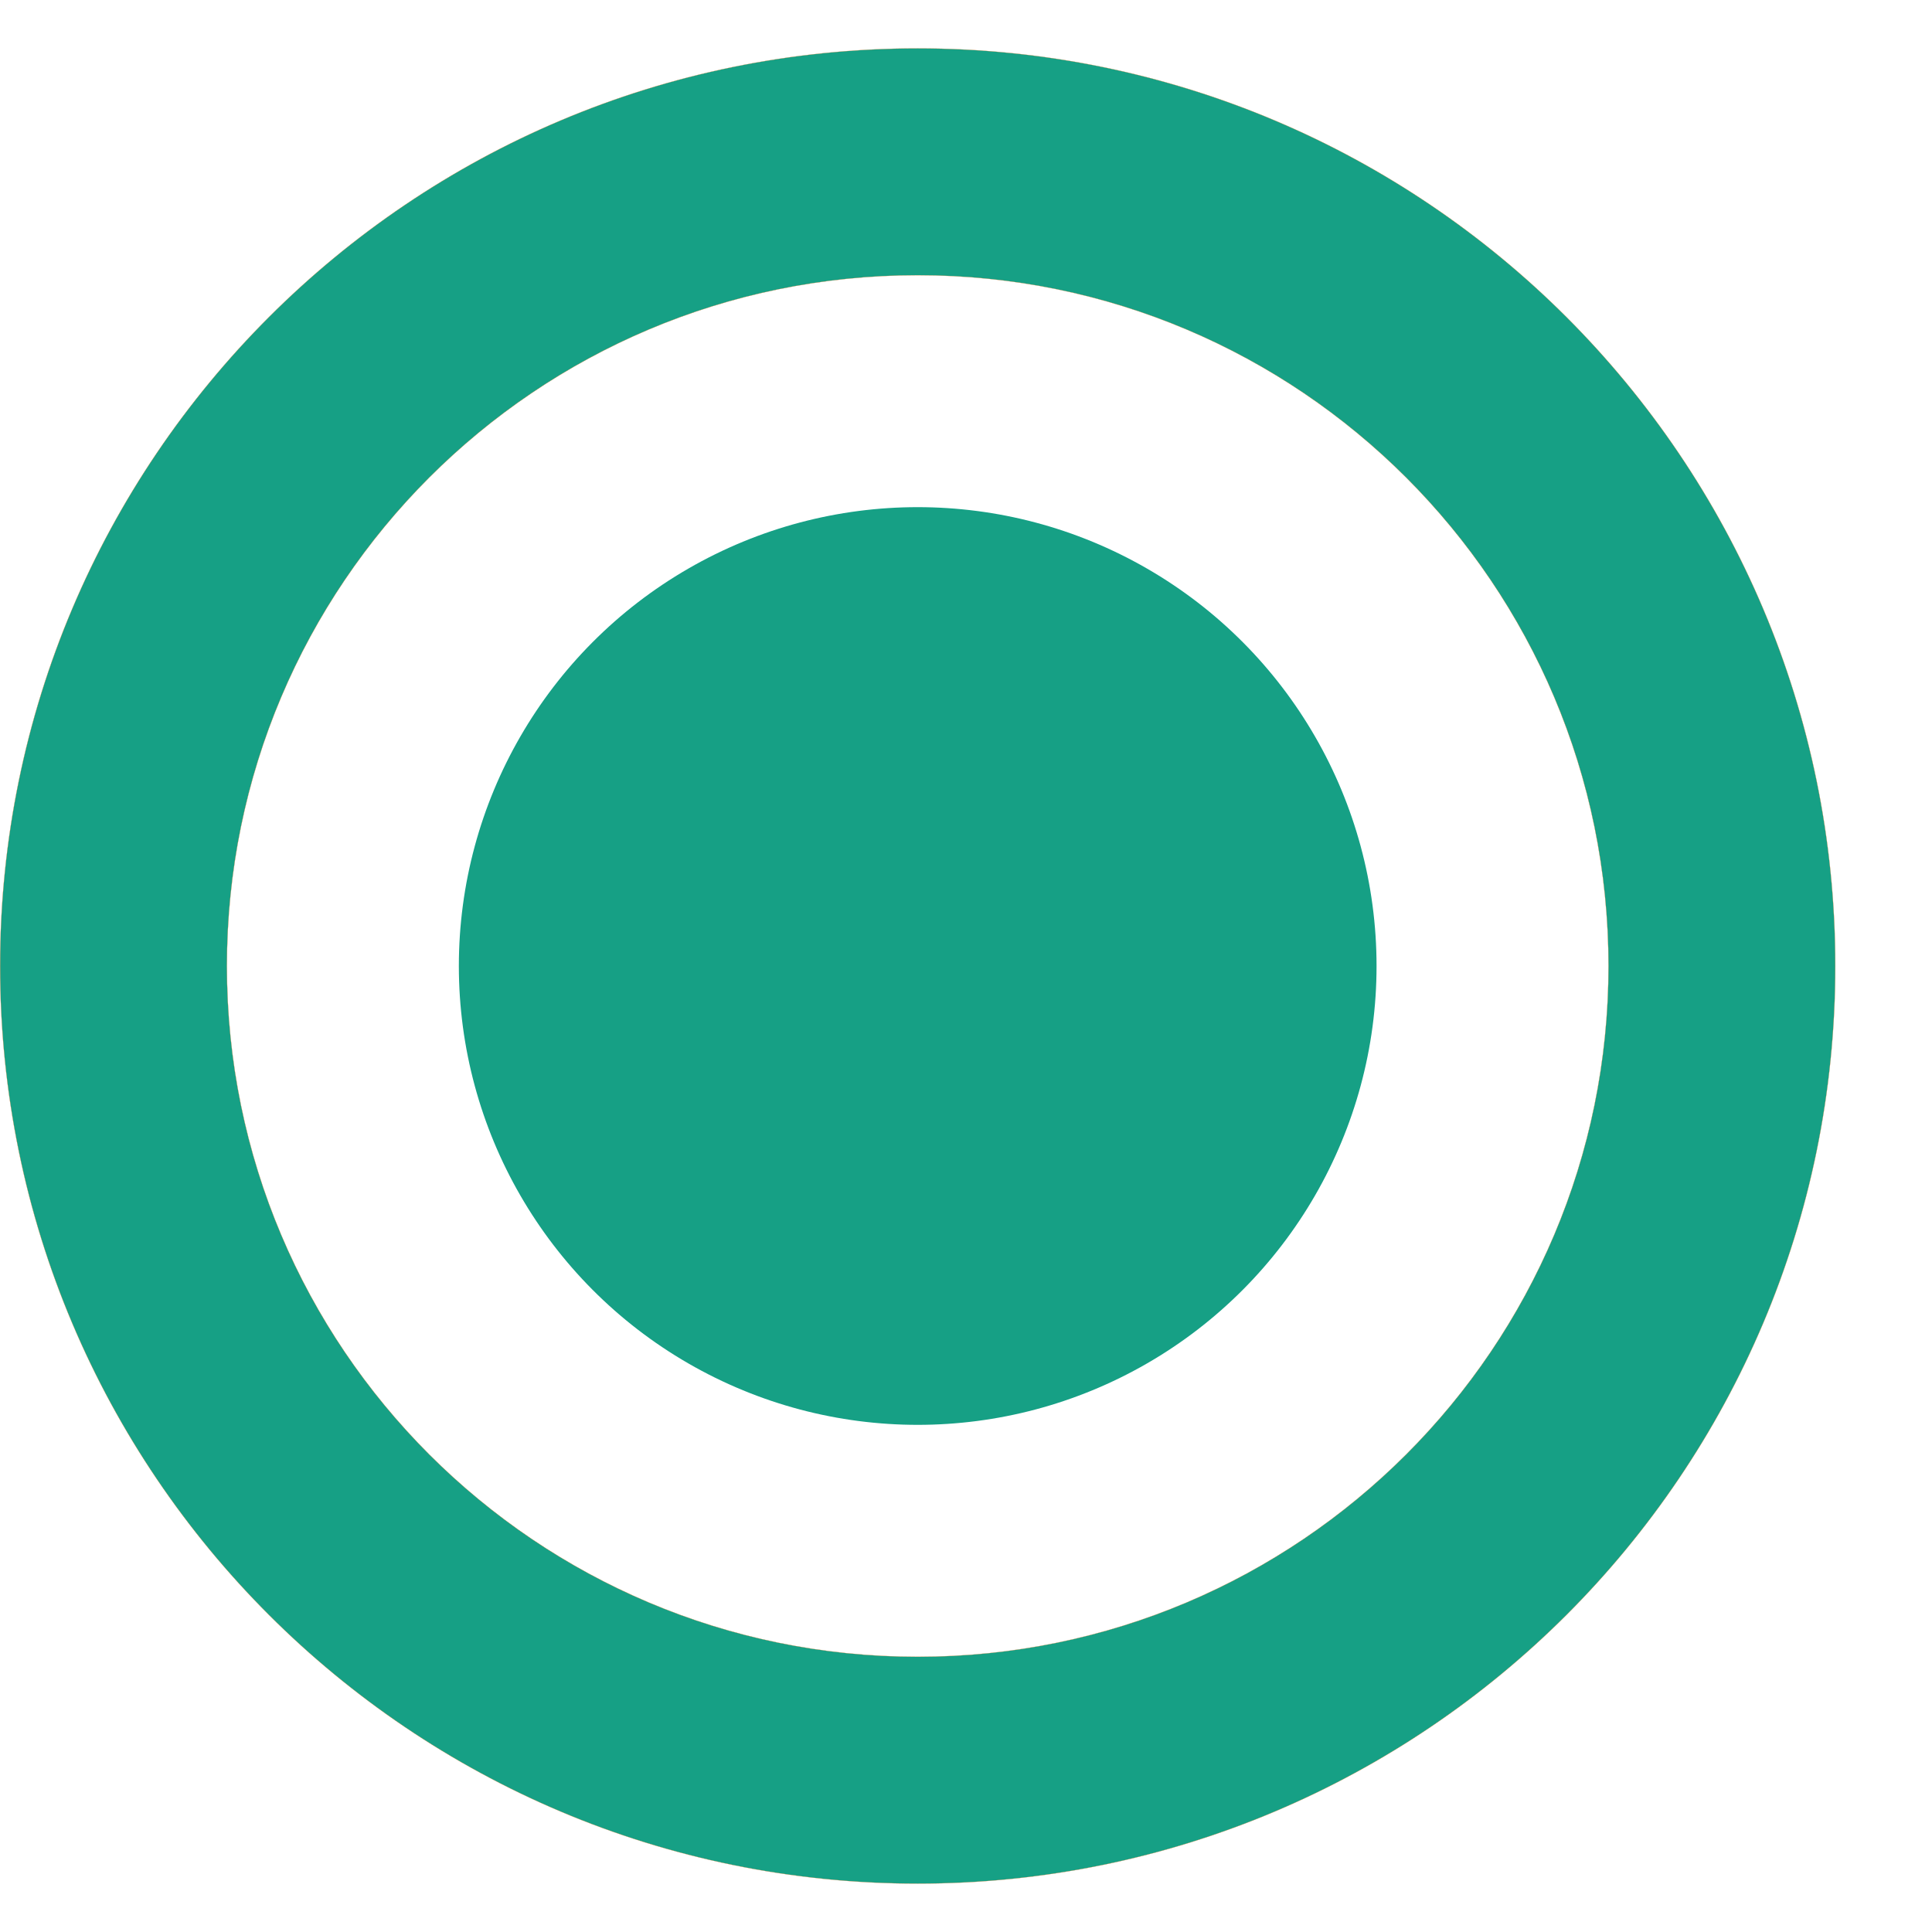 <?xml version="1.0" encoding="UTF-8" standalone="no"?>
<!-- Created with Inkscape (http://www.inkscape.org/) -->

<svg
   xmlns:dc="http://purl.org/dc/elements/1.1/"
   xmlns:cc="http://creativecommons.org/ns#"
   xmlns:rdf="http://www.w3.org/1999/02/22-rdf-syntax-ns#"
   xmlns:svg="http://www.w3.org/2000/svg"
   xmlns="http://www.w3.org/2000/svg"
   xmlns:xlink="http://www.w3.org/1999/xlink"
   xmlns:sodipodi="http://sodipodi.sourceforge.net/DTD/sodipodi-0.dtd"
   xmlns:inkscape="http://www.inkscape.org/namespaces/inkscape"
   width="40"
   height="40"
   viewBox="0 0 40 40"
   version="1.1"
   id="SVGRoot"
   inkscape:version="0.92.2 2405546, 2018-03-11"
   sodipodi:docname="radio-checked@2.svg">
  <sodipodi:namedview
     id="base"
     pagecolor="#ffffff"
     bordercolor="#666666"
     borderopacity="1.0"
     inkscape:pageopacity="0.0"
     inkscape:pageshadow="2"
     inkscape:zoom="20.48"
     inkscape:cx="2.7392579"
     inkscape:cy="21.697101"
     inkscape:document-units="px"
     inkscape:current-layer="layer1"
     showgrid="true"
     inkscape:window-width="1865"
     inkscape:window-height="1022"
     inkscape:window-x="1421"
     inkscape:window-y="30"
     inkscape:window-maximized="1"
     inkscape:grid-bbox="true">
    <inkscape:grid
       type="xygrid"
       id="grid814" />
  </sodipodi:namedview>
  <defs
     id="defs4503">
    <linearGradient
       inkscape:collect="always"
       xlink:href="#linearGradient857"
       id="linearGradient859"
       x1="10"
       y1="15"
       x2="10"
       y2="-3"
       gradientUnits="userSpaceOnUse"
       gradientTransform="matrix(2.111,0,0,2.111,-11.562,-1.979)" />
    <linearGradient
       inkscape:collect="always"
       id="linearGradient857">
      <stop
         style="stop-color:#808080;stop-opacity:1"
         offset="0"
         id="stop853" />
      <stop
         style="stop-color:#808080;stop-opacity:1"
         offset="1"
         id="stop855" />
    </linearGradient>
  </defs>
  <g
     id="layer1"
     inkscape:groupmode="layer"
     inkscape:label="Laag 1"
     transform="translate(0,24)">
    <path
       d="m 19,-22.998 c -10.492,0 -18.998,8.506 -18.998,18.998 0,10.492 8.506,18.998 18.998,18.998 10.492,0 18.998,-8.505 18.998,-18.998 0,-10.492 -8.506,-18.998 -18.998,-18.998 z m 0,33.3 c -7.898,0 -14.302,-6.403 -14.302,-14.302 0,-7.898 6.403,-14.302 14.302,-14.302 7.898,0 14.302,6.403 14.302,14.302 0,7.898 -6.403,14.302 -14.302,14.302 z"
       id="path2"
       inkscape:connector-curvature="0"
       style="fill:#16a085;fill-opacity:1;stroke:#ff7f2a;stroke-width:0.004;stroke-miterlimit:4;stroke-dasharray:none;stroke-opacity:1" />
    <ellipse
       style="fill:#16a085;fill-opacity:1;stroke-width:2.304"
       id="path4532"
       cx="19"
       cy="-4"
       rx="9.5"
       ry="9.5" />
    <ellipse
       style="opacity:1;fill:none;fill-opacity:1;stroke:url(#linearGradient859);stroke-width:0;stroke-miterlimit:4;stroke-dasharray:none;stroke-opacity:1"
       id="path851"
       cx="9.549"
       cy="10.688"
       rx="19"
       ry="19" />
  </g>
</svg>
